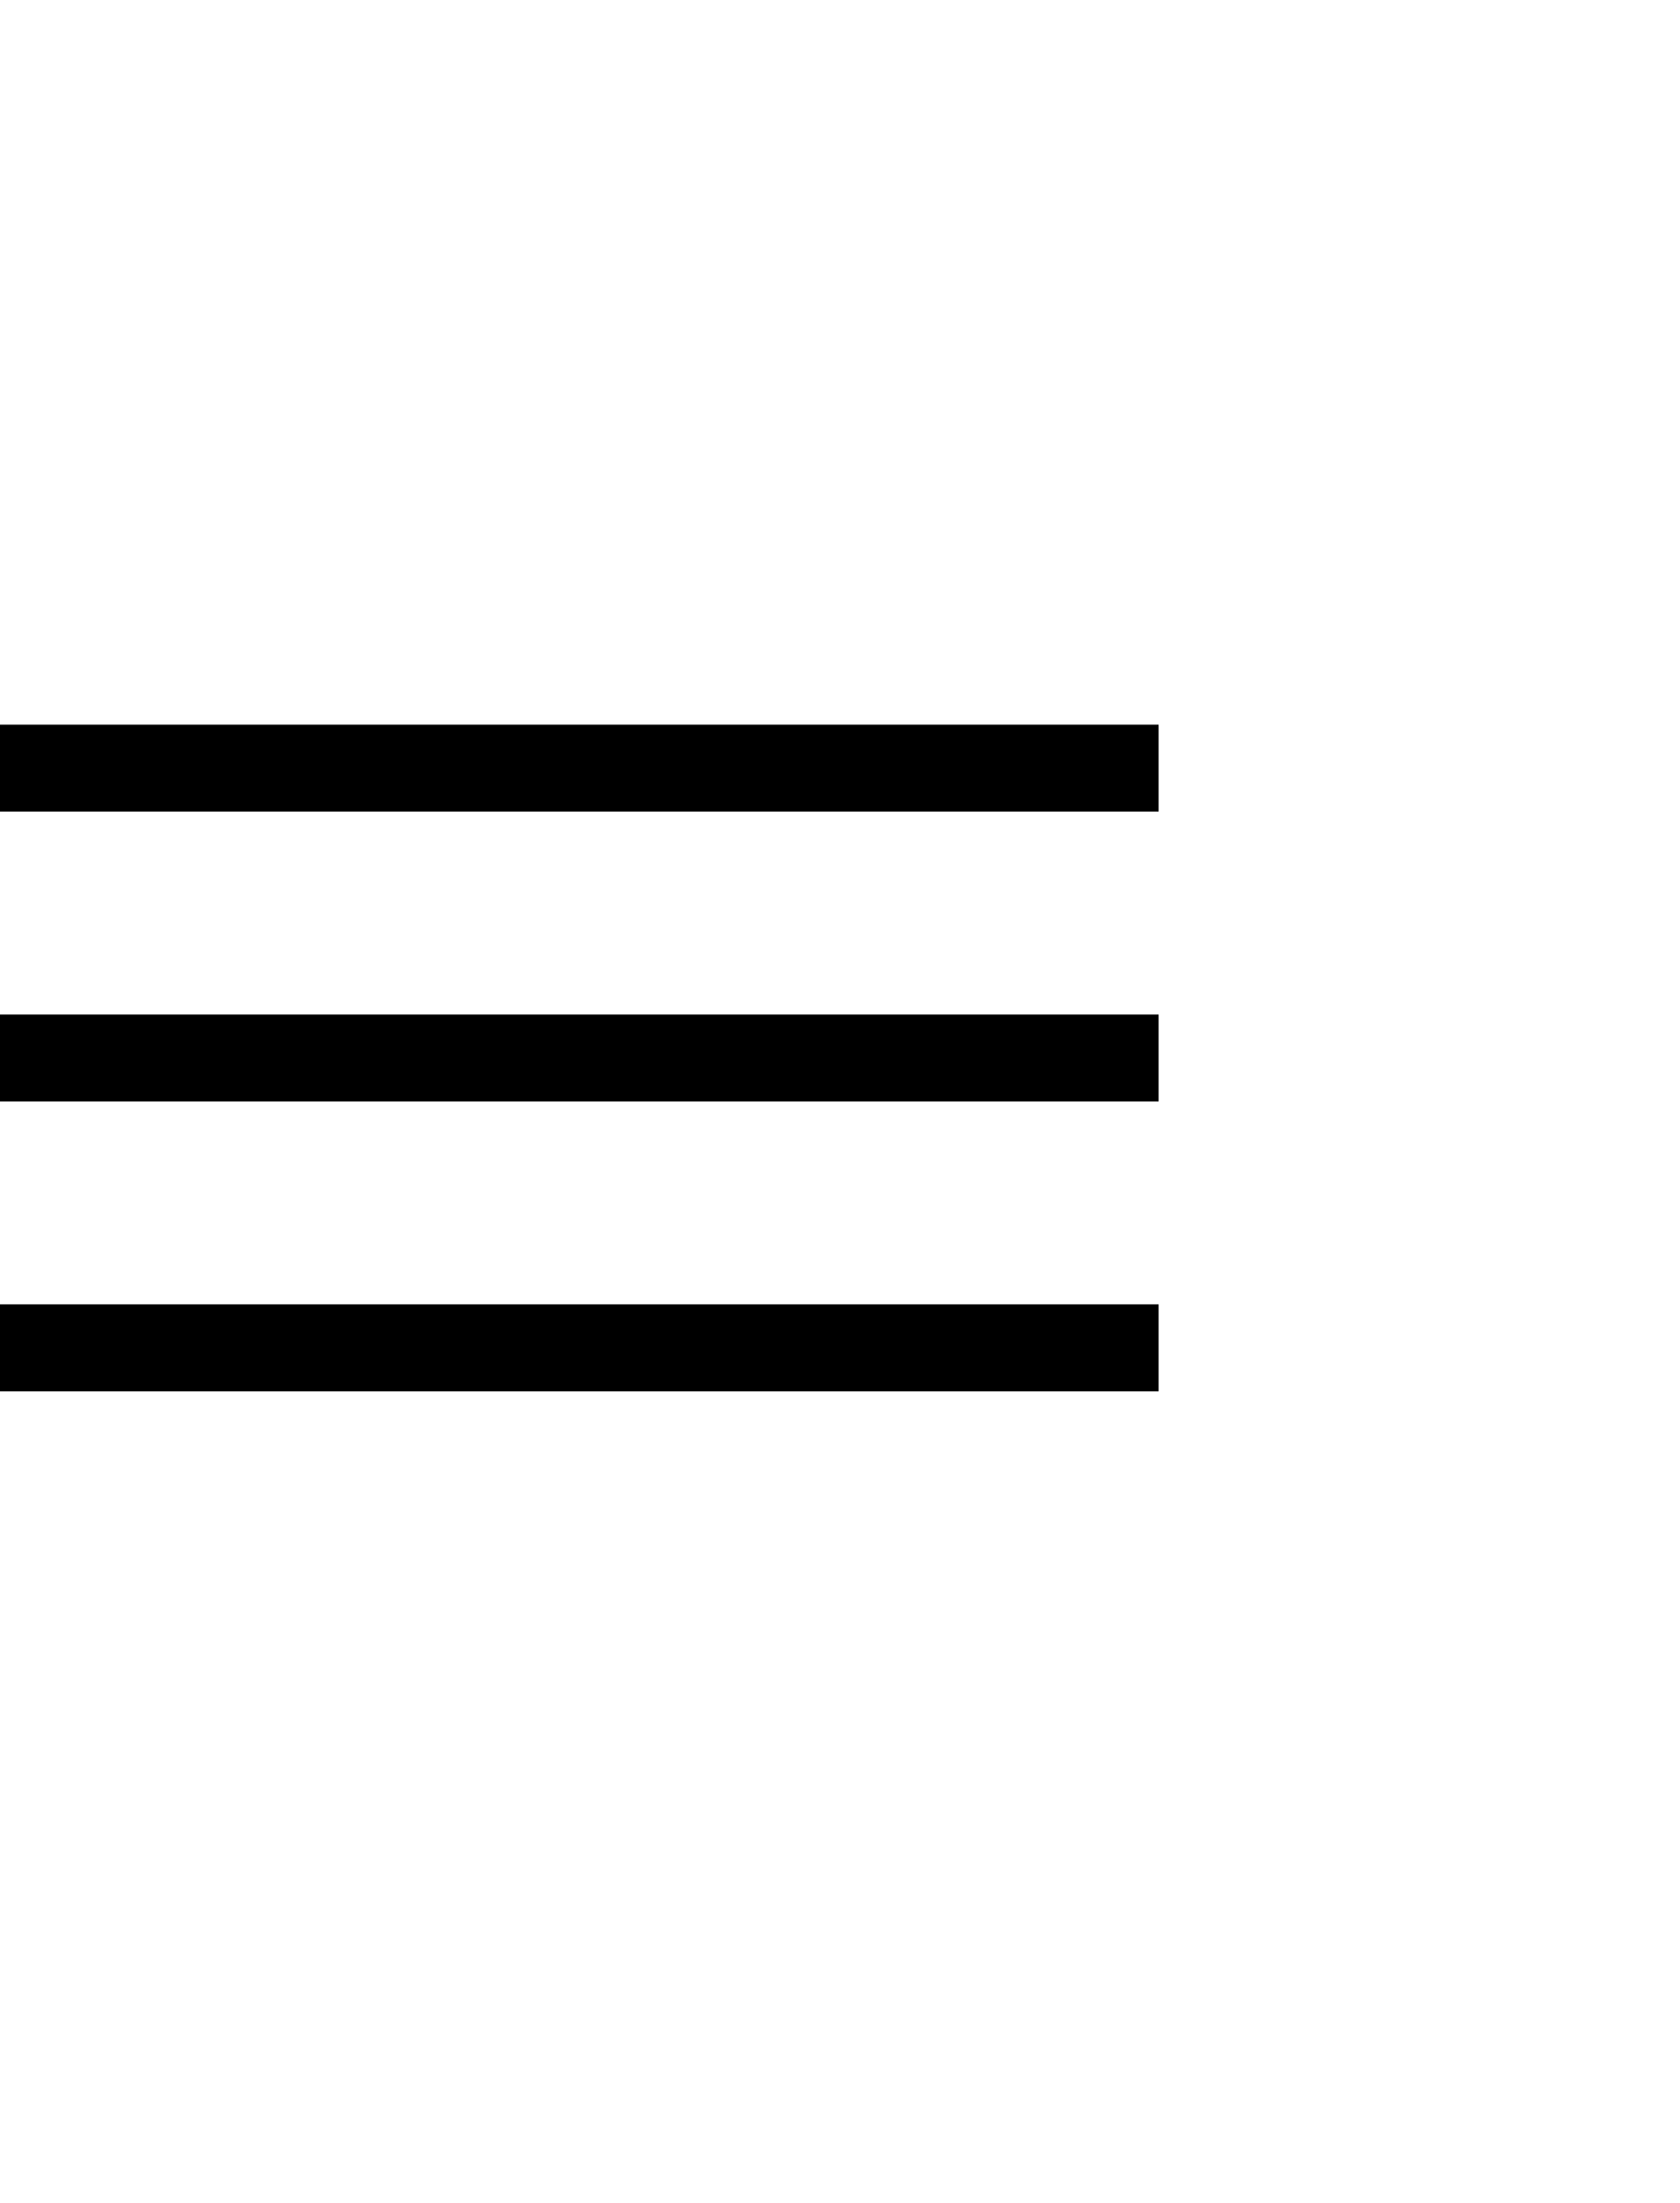 <svg width="29" height="38" viewBox="0 0 29 38" fill="none" xmlns="http://www.w3.org/2000/svg">
<line y1="13.25" x2="20" y2="13.25" stroke="black" stroke-width="1.5"/>
<line y1="18.25" x2="20" y2="18.25" stroke="black" stroke-width="1.5"/>
<line y1="23.25" x2="20" y2="23.25" stroke="black" stroke-width="1.5"/>
</svg>
